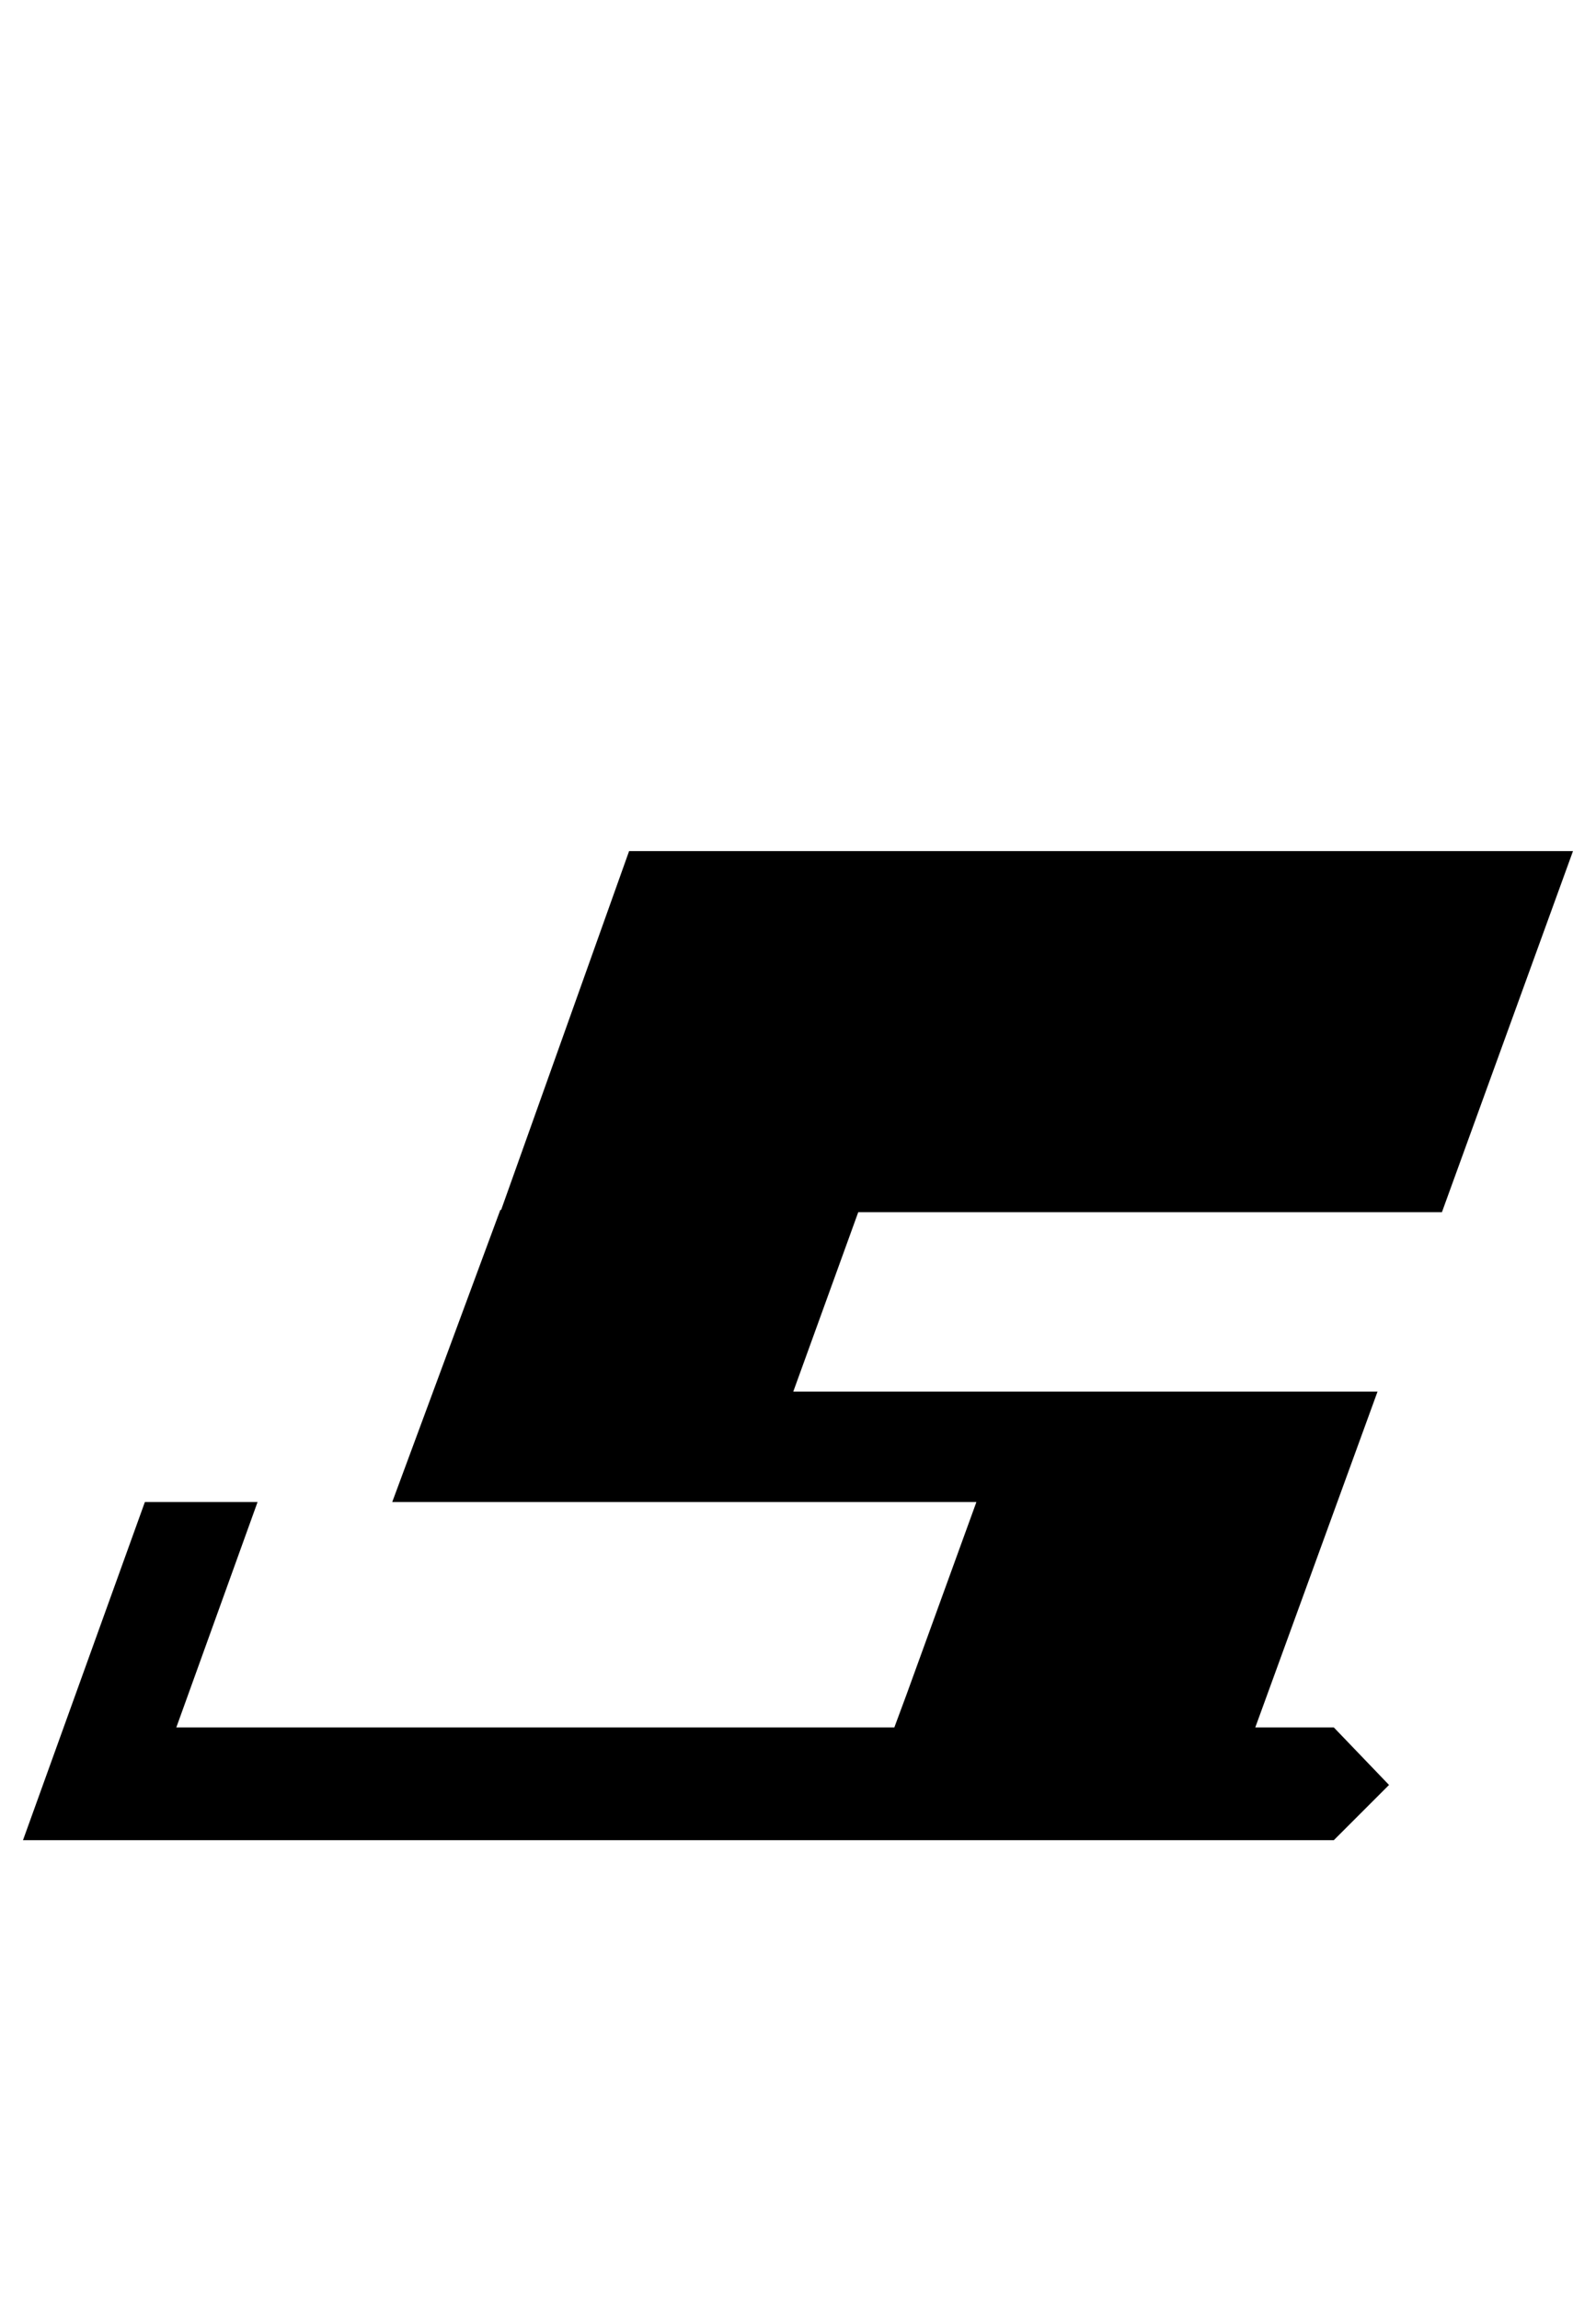 <?xml version="1.0" encoding="UTF-8" standalone="no"?>
<svg
   version="1.1"
   viewBox="-10 0 694 1000"
   id="svg4"
   sodipodi:docname="keheh-fina.svg"
   inkscape:version="1.1 (c68e22c387, 2021-05-23)"
   xmlns:inkscape="http://www.inkscape.org/namespaces/inkscape"
   xmlns:sodipodi="http://sodipodi.sourceforge.net/DTD/sodipodi-0.dtd"
   xmlns="http://www.w3.org/2000/svg"
   xmlns:svg="http://www.w3.org/2000/svg">
  <defs
     id="defs8" />
  <sodipodi:namedview
     id="namedview6"
     pagecolor="#505050"
     bordercolor="#eeeeee"
     borderopacity="1"
     inkscape:pageshadow="0"
     inkscape:pageopacity="0"
     inkscape:pagecheckerboard="0"
     showgrid="false"
     inkscape:zoom="0.70710678"
     inkscape:cx="297.69195"
     inkscape:cy="569.92807"
     inkscape:window-width="1366"
     inkscape:window-height="705"
     inkscape:window-x="-8"
     inkscape:window-y="-8"
     inkscape:window-maximized="1"
     inkscape:current-layer="svg4" />
  <path
     id="path2"
     d="M 273.559 370 L 217.914 526 L 217.559 526 L 170.559 653 L 220 653 L 327.559 653 L 424.576 653 L 394.23 736.59 L 388.891 751 L 76.668 751 L 112 653 L 63 653 L 10 800 L 59 800 L 508 800 L 528 800 L 580 800 L 604 776 L 580 751 L 545.842 751 L 599 605 L 443 605 L 442 605 L 344.943 605 L 373.195 527 L 627 527 L 684 370 L 273.559 370 z "
     transform="translate(-10)" />
</svg>

